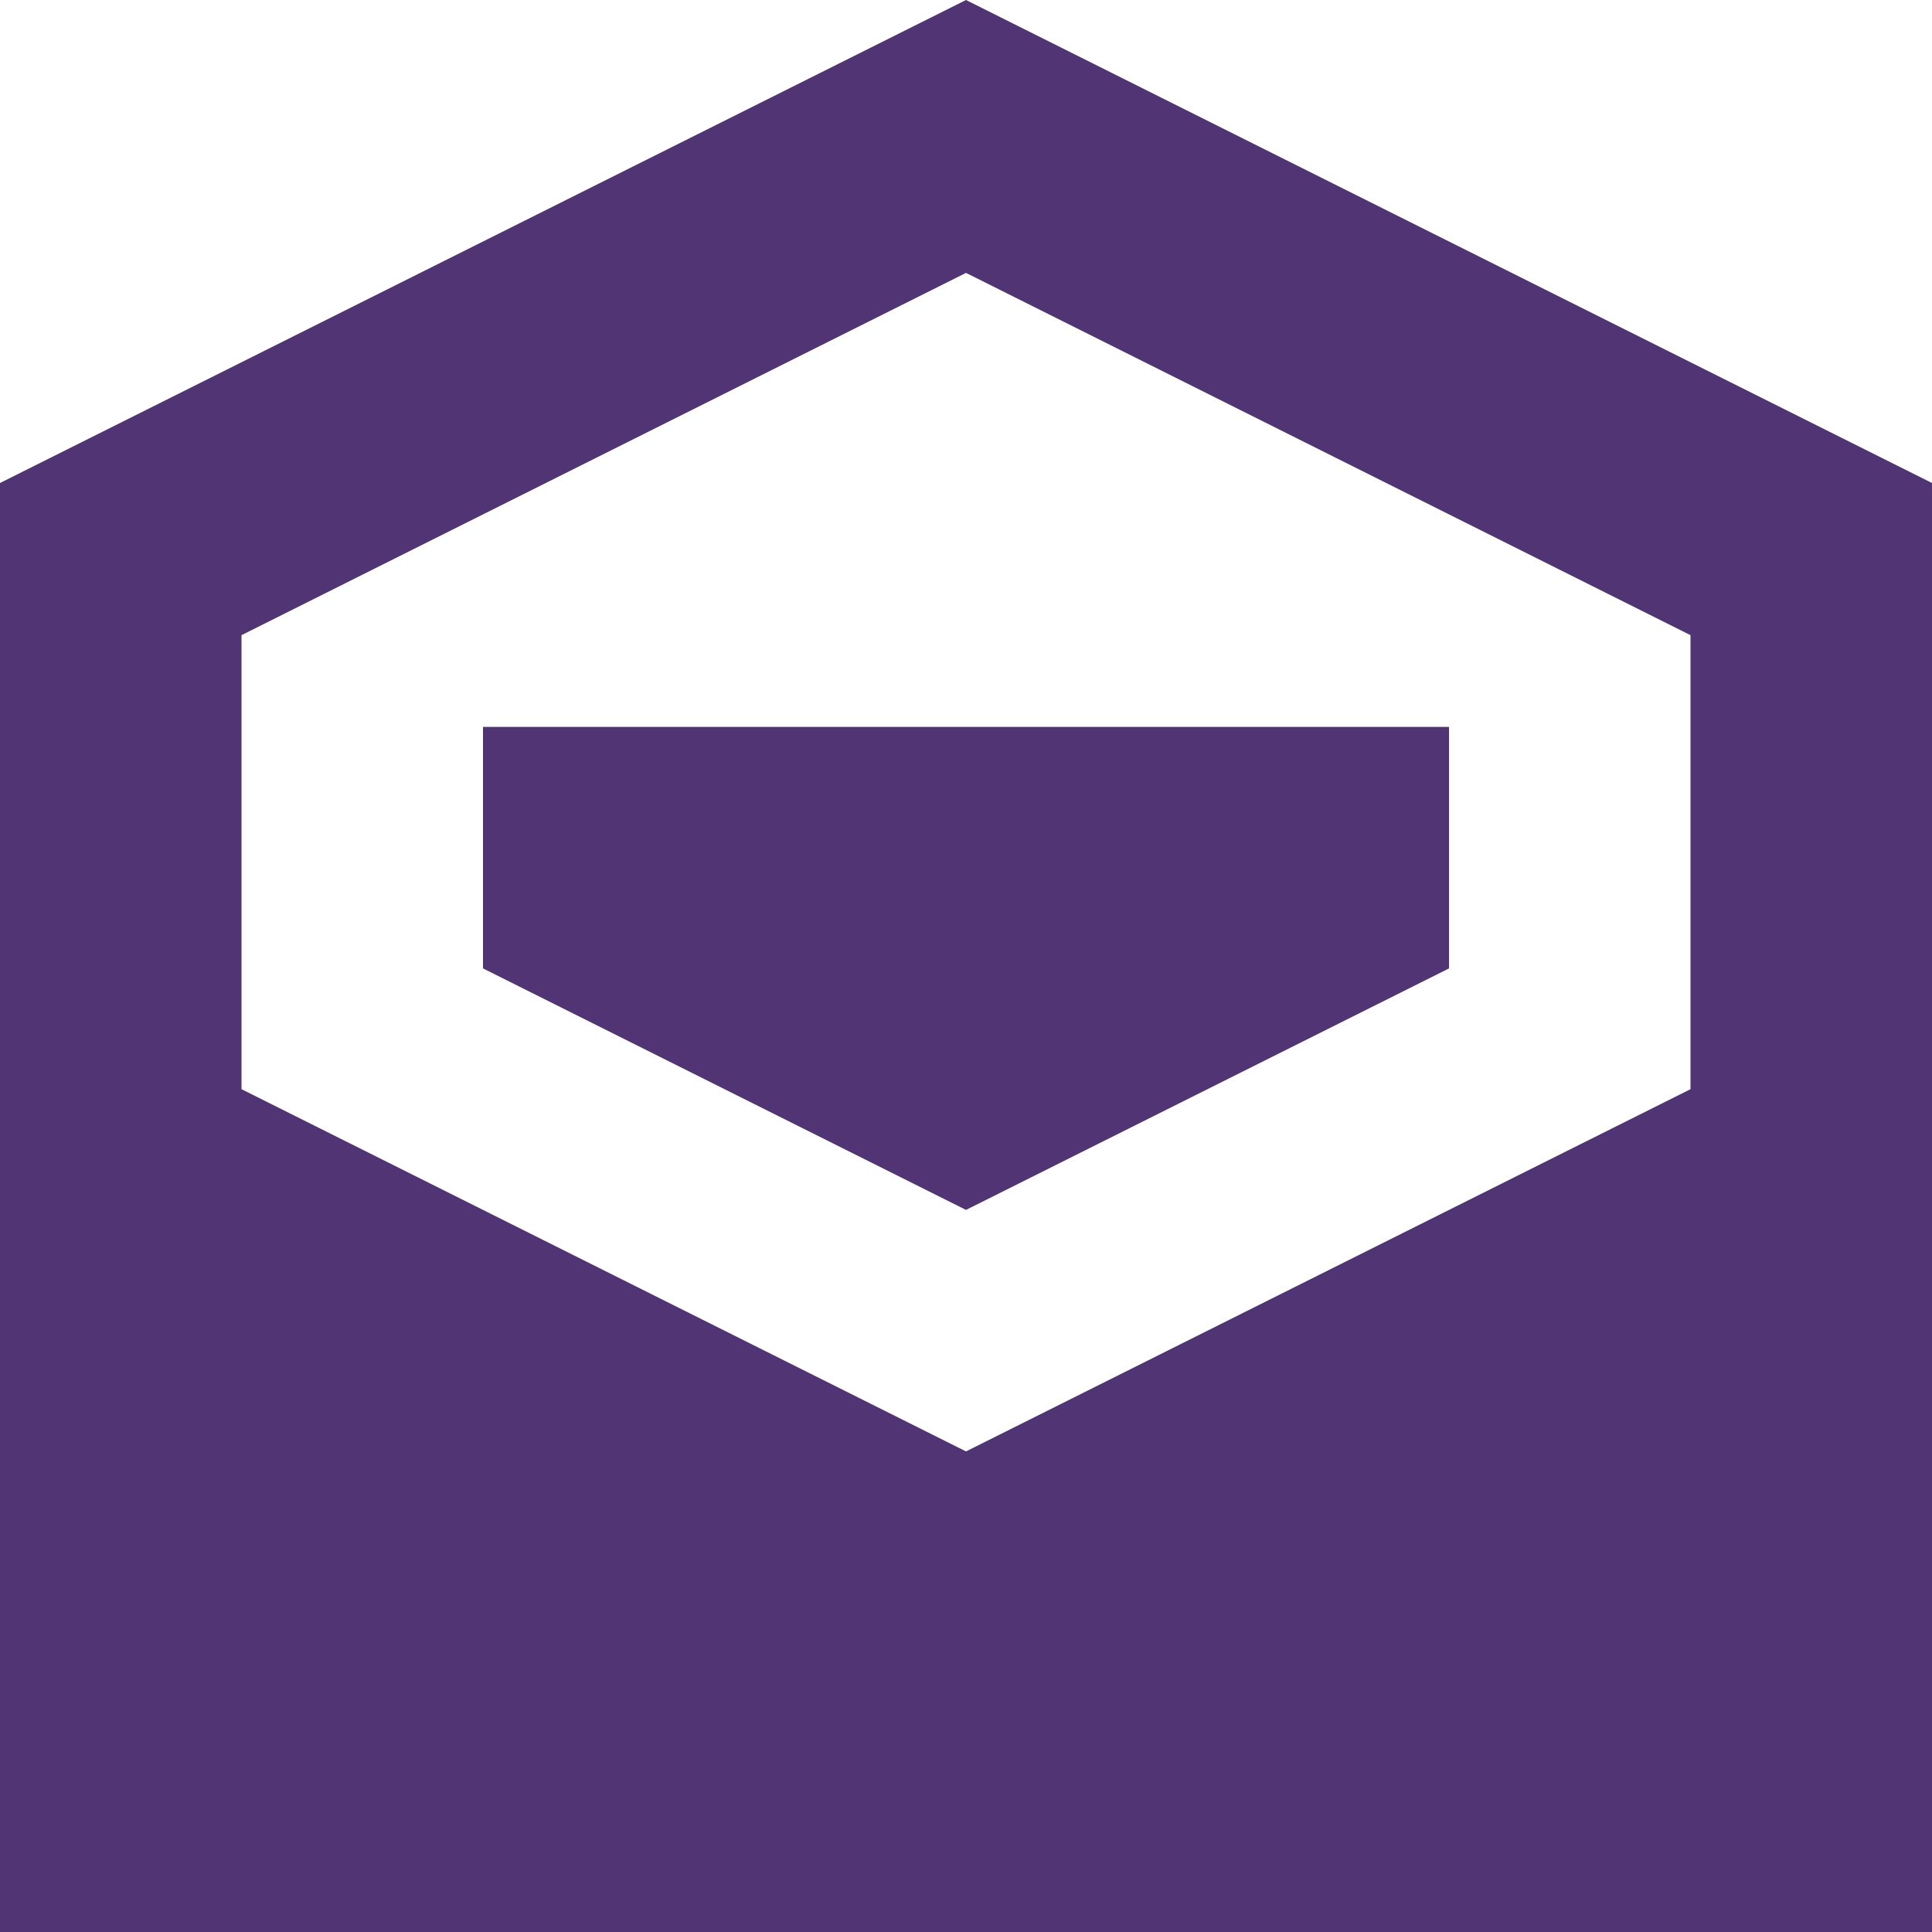 <svg width="49" height="49" viewBox="0 0 49 49" fill="none" xmlns="http://www.w3.org/2000/svg">
  <path d="M24.5 0L0 12.25V49H49V12.25L24.5 0ZM24.5 6.921L42.875 16.109V27.624L24.5 36.811L6.125 27.624V16.109L24.5 6.921ZM12.25 18.436V24.561L24.5 30.686L36.75 24.561V18.436H12.25Z" fill="#513473" />
</svg>